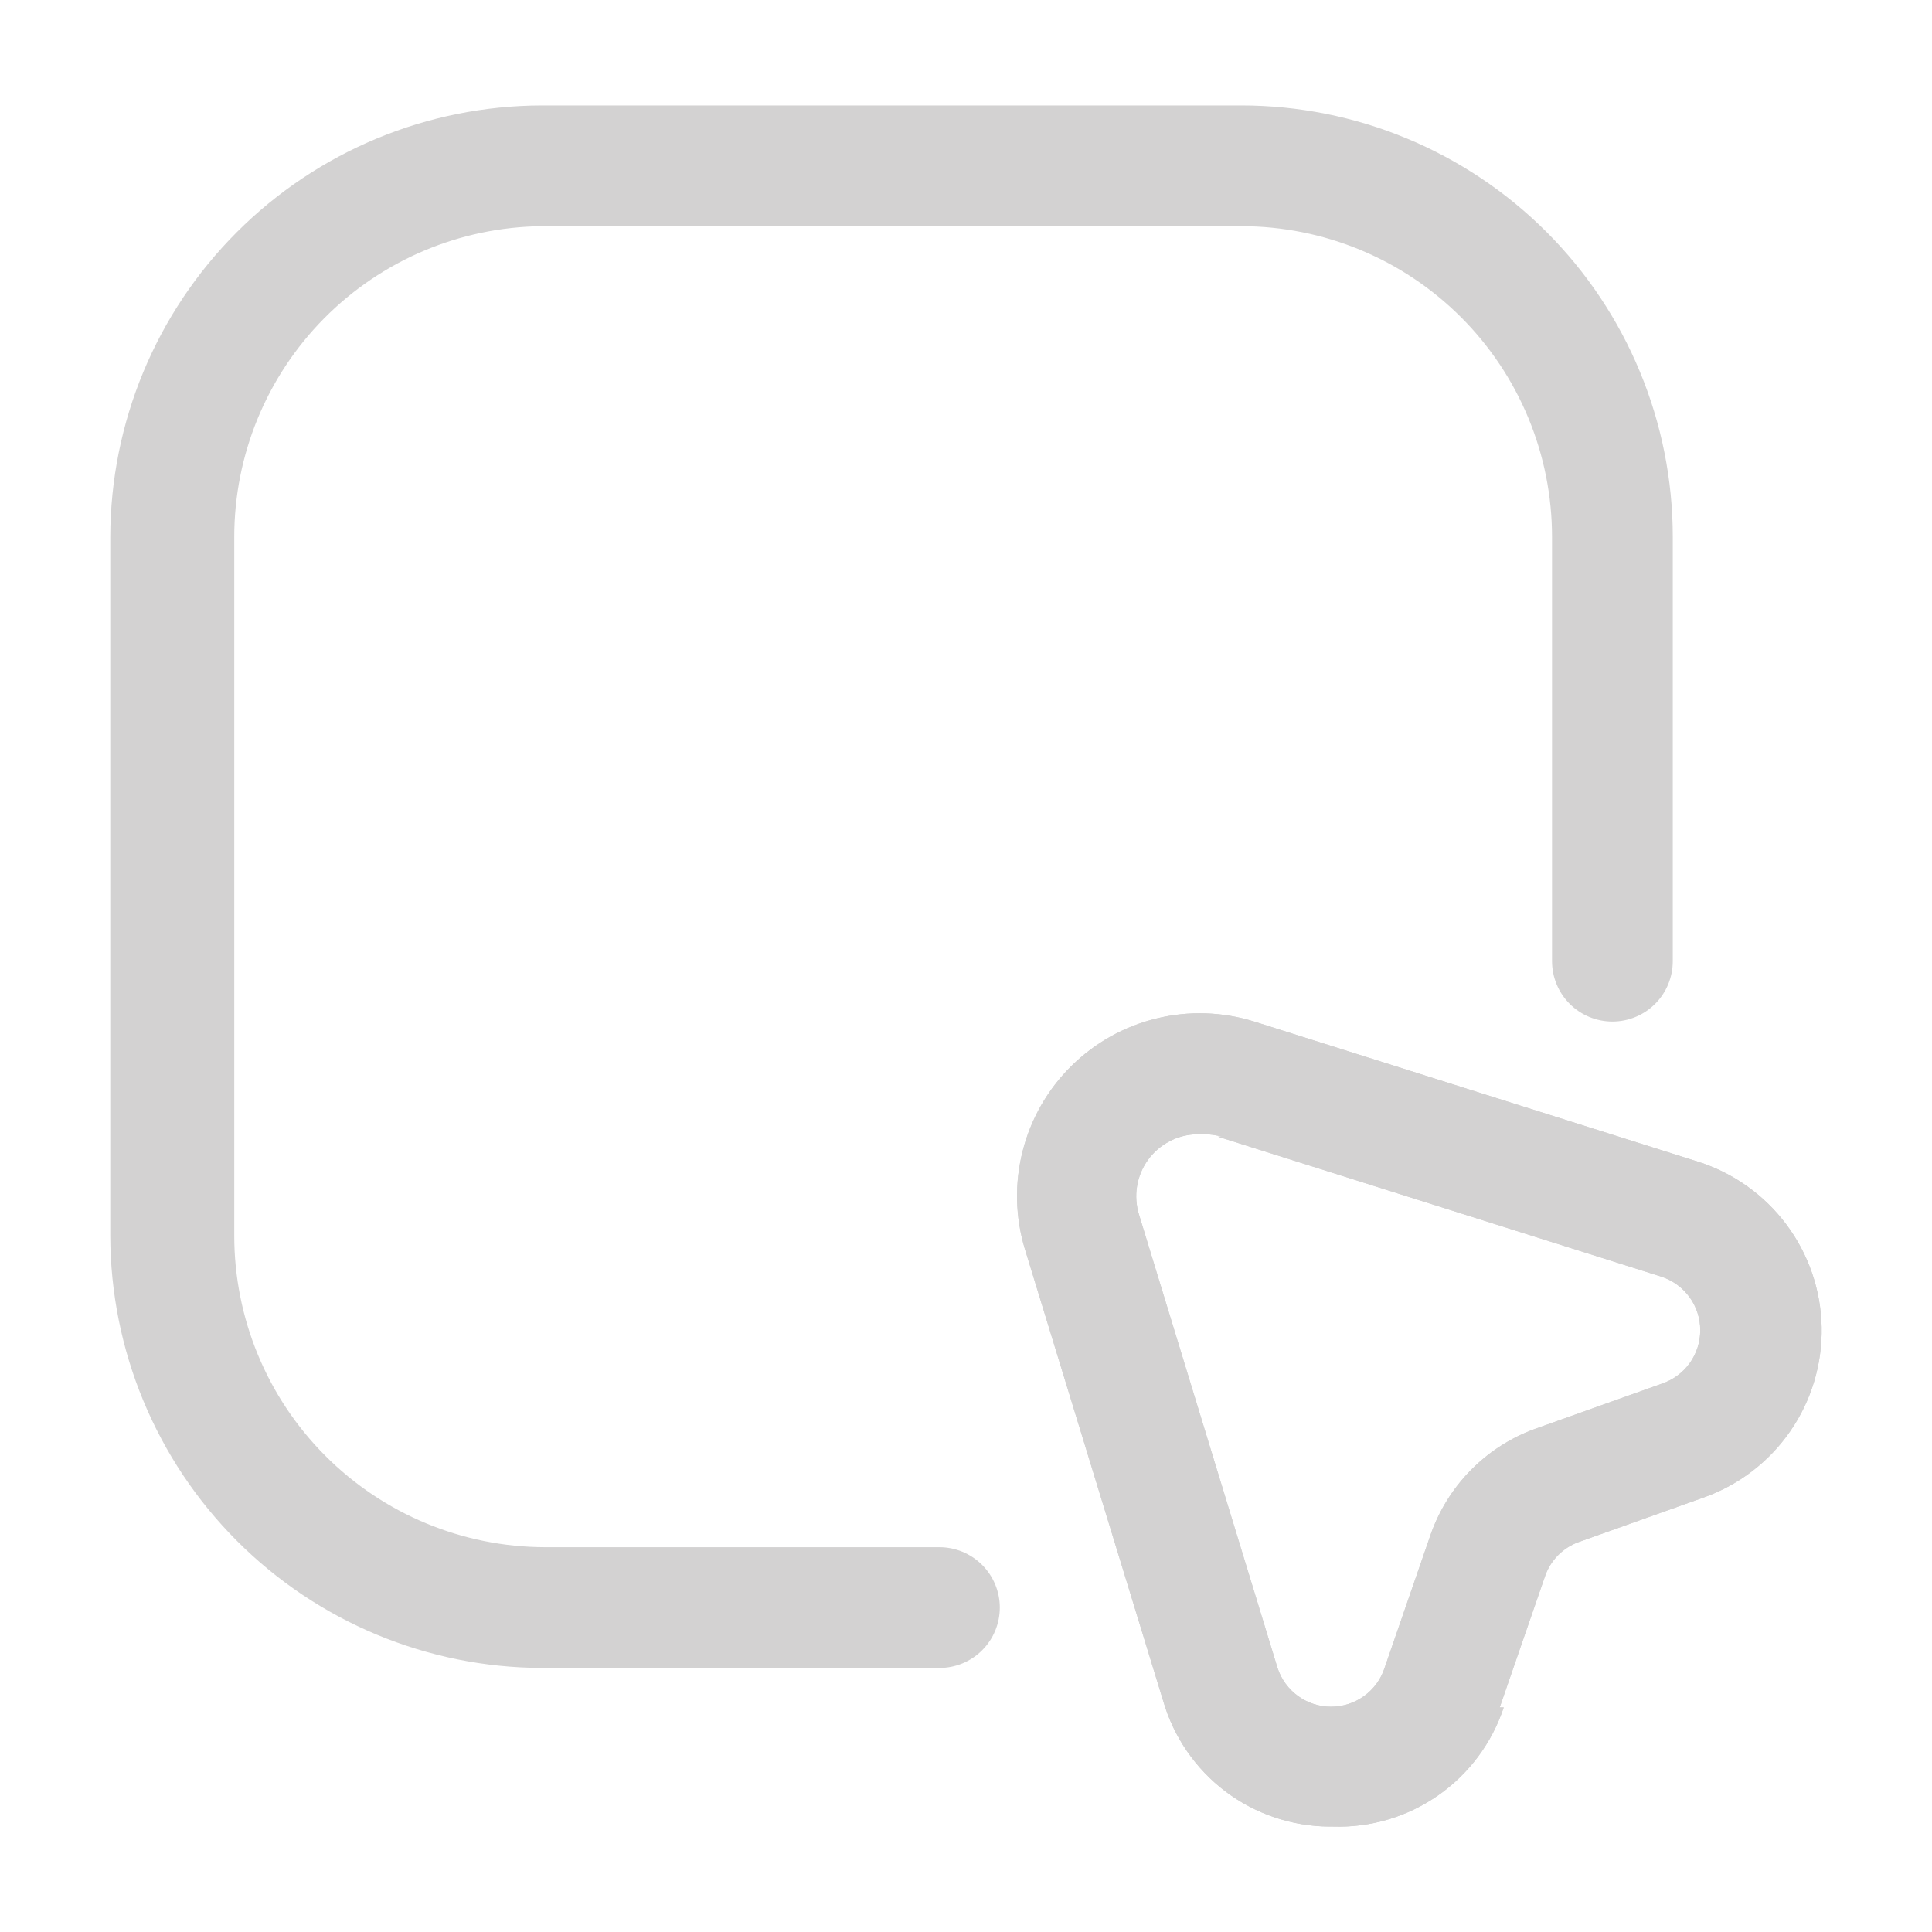 <svg width="40" height="40" viewBox="0 0 40 40" fill="none" xmlns="http://www.w3.org/2000/svg">
<path d="M19.383 34.533H11.216C8.847 34.525 6.577 33.578 4.904 31.901C3.23 30.224 2.288 27.953 2.283 25.583V11.117C2.288 8.749 3.23 6.479 4.905 4.805C6.579 3.13 8.849 2.188 11.216 2.183H25.7C28.069 2.183 30.341 3.125 32.017 4.8C33.692 6.475 34.633 8.747 34.633 11.117V19.9C34.633 20.232 34.502 20.55 34.267 20.784C34.033 21.018 33.715 21.15 33.383 21.15C33.052 21.15 32.734 21.018 32.499 20.784C32.265 20.55 32.133 20.232 32.133 19.9V11.117C32.133 9.411 31.455 7.774 30.249 6.568C29.042 5.361 27.406 4.683 25.7 4.683H11.216C9.522 4.701 7.903 5.387 6.711 6.591C5.518 7.796 4.85 9.422 4.85 11.117V25.583C4.85 27.291 5.527 28.929 6.733 30.138C7.939 31.348 9.575 32.029 11.283 32.033H19.45C19.781 32.033 20.099 32.165 20.334 32.4C20.568 32.634 20.7 32.952 20.7 33.283C20.7 33.615 20.568 33.933 20.334 34.167C20.099 34.402 19.781 34.533 19.45 34.533H19.383ZM31.05 35.35L32 32.6C32.058 32.448 32.147 32.31 32.262 32.195C32.377 32.08 32.515 31.991 32.666 31.933L35.283 31C36.006 30.741 36.63 30.262 37.066 29.63C37.503 28.998 37.729 28.245 37.715 27.477C37.7 26.709 37.444 25.965 36.984 25.351C36.524 24.736 35.882 24.281 35.15 24.05L25.966 21.15C25.311 20.946 24.612 20.923 23.945 21.086C23.277 21.248 22.667 21.589 22.179 22.073C21.691 22.555 21.343 23.162 21.174 23.828C21.004 24.493 21.019 25.192 21.216 25.85L24.083 35.217C24.299 35.962 24.75 36.618 25.368 37.087C25.987 37.555 26.741 37.811 27.517 37.817H27.6C28.376 37.842 29.14 37.615 29.776 37.17C30.413 36.726 30.889 36.087 31.133 35.35H31.05ZM25.216 23.533L34.4 26.433C34.633 26.51 34.837 26.659 34.981 26.858C35.125 27.057 35.202 27.296 35.202 27.542C35.202 27.788 35.125 28.027 34.981 28.226C34.837 28.425 34.633 28.573 34.4 28.65L31.783 29.583C31.281 29.765 30.826 30.057 30.451 30.438C30.076 30.819 29.791 31.278 29.616 31.783L28.666 34.533C28.59 34.767 28.441 34.97 28.242 35.114C28.043 35.258 27.804 35.336 27.558 35.336C27.312 35.336 27.073 35.258 26.874 35.114C26.675 34.97 26.527 34.767 26.45 34.533L23.583 25.15C23.524 24.96 23.509 24.759 23.541 24.562C23.573 24.365 23.65 24.178 23.766 24.017C23.883 23.855 24.035 23.723 24.212 23.63C24.388 23.537 24.584 23.487 24.783 23.483C24.957 23.473 25.131 23.49 25.3 23.533H25.216Z" fill="#D3D2D2"/>
<path d="M31.05 35.35L32 32.6C32.058 32.448 32.147 32.31 32.262 32.195C32.377 32.08 32.515 31.991 32.666 31.933L35.283 31C36.006 30.741 36.63 30.262 37.066 29.63C37.503 28.998 37.729 28.245 37.715 27.477C37.7 26.709 37.444 25.965 36.984 25.351C36.524 24.736 35.883 24.281 35.15 24.05L25.966 21.15C25.311 20.946 24.612 20.923 23.945 21.086C23.278 21.248 22.667 21.589 22.179 22.073C21.691 22.555 21.343 23.162 21.174 23.828C21.004 24.493 21.019 25.192 21.216 25.85L24.083 35.217C24.299 35.962 24.75 36.618 25.368 37.087C25.987 37.555 26.741 37.811 27.517 37.817H27.6C28.376 37.842 29.14 37.615 29.776 37.17C30.413 36.726 30.889 36.087 31.133 35.35H31.05ZM25.216 23.533L34.4 26.433C34.633 26.51 34.837 26.659 34.981 26.858C35.125 27.057 35.202 27.296 35.202 27.542C35.202 27.788 35.125 28.027 34.981 28.226C34.837 28.425 34.633 28.573 34.4 28.65L31.783 29.583C31.281 29.765 30.826 30.057 30.451 30.438C30.076 30.819 29.791 31.278 29.616 31.783L28.666 34.533C28.59 34.767 28.441 34.97 28.242 35.114C28.043 35.258 27.804 35.336 27.558 35.336C27.312 35.336 27.073 35.258 26.874 35.114C26.675 34.97 26.527 34.767 26.45 34.533L23.583 25.15C23.524 24.96 23.509 24.759 23.541 24.562C23.573 24.365 23.65 24.178 23.766 24.017C23.883 23.855 24.035 23.723 24.212 23.63C24.388 23.537 24.584 23.487 24.783 23.483C24.957 23.473 25.131 23.49 25.3 23.533H25.216Z" fill="#D3D2D2"/>
</svg>
